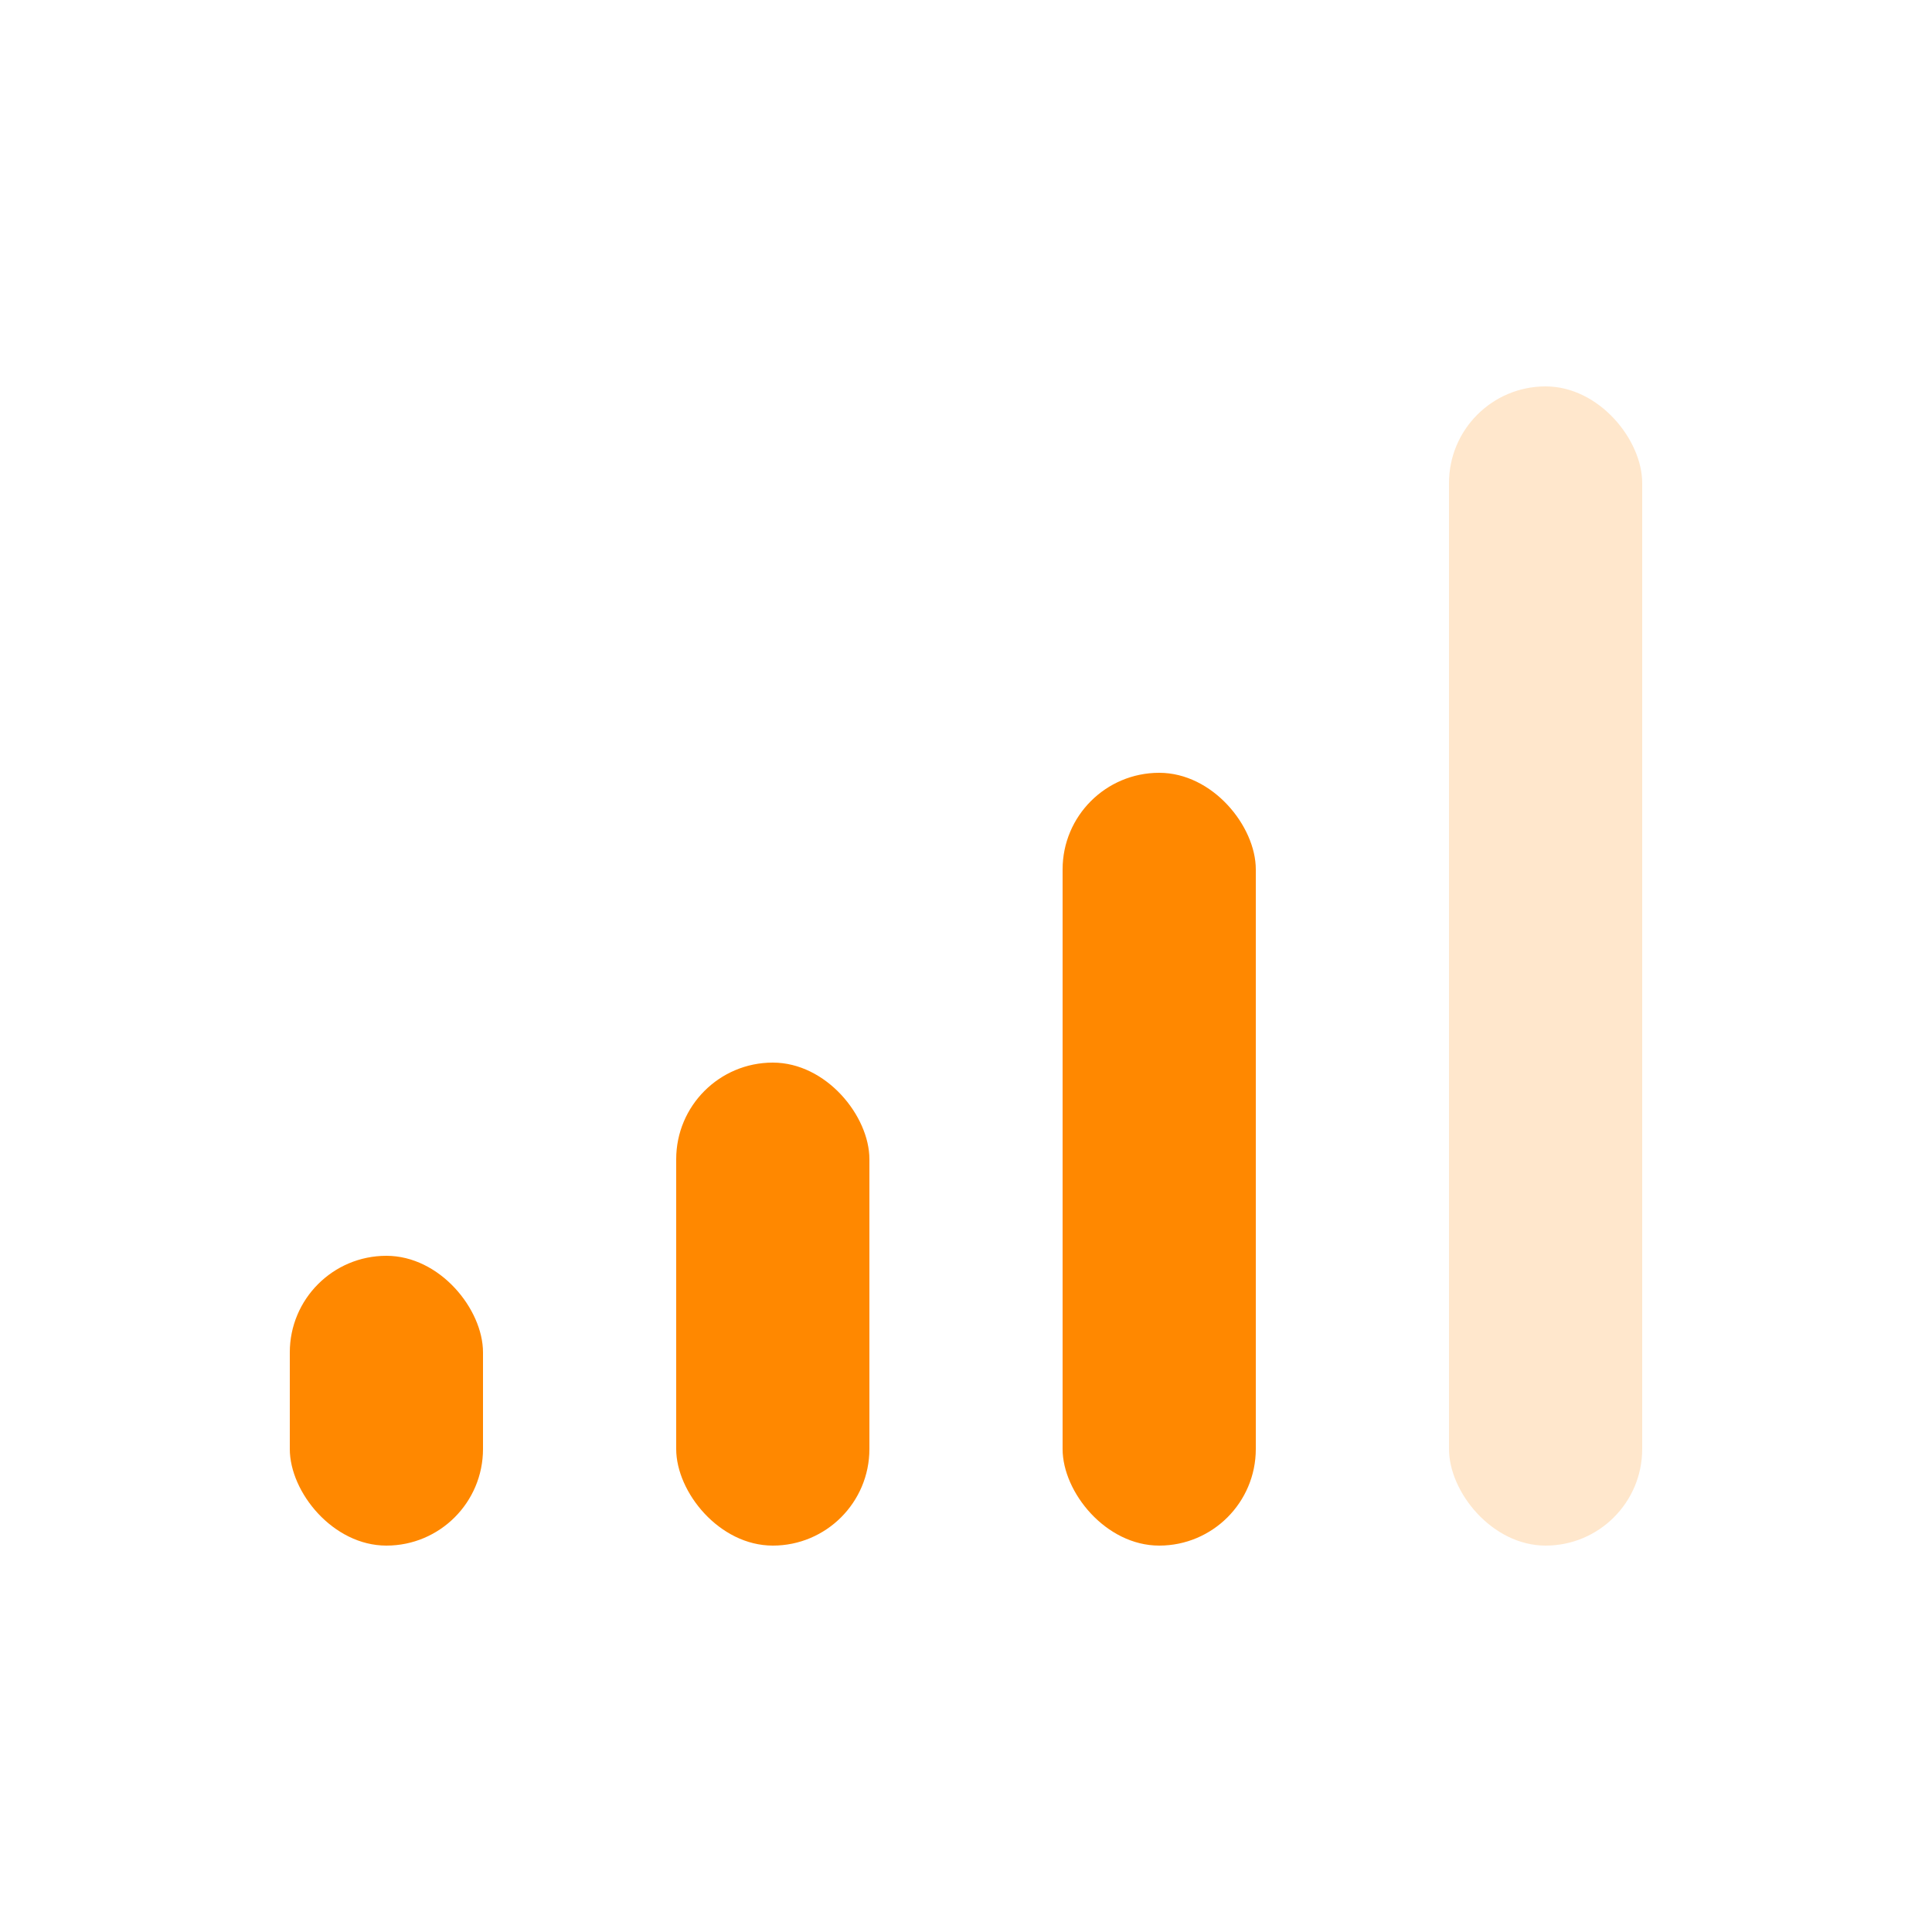 <svg width="20" height="20" viewBox="0 0 20 20" fill="none" xmlns="http://www.w3.org/2000/svg">
<rect x="3" y="13" width="2" height="3" rx="1" fill="#FF8800"/>
<rect x="7" y="11" width="2" height="5" rx="1" fill="#FF8800"/>
<rect x="11" y="8" width="2" height="8" rx="1" fill="#FF8800"/>
<rect opacity="0.2" x="15" y="4" width="2" height="12" rx="1" fill="#FF8800"/>
</svg>
